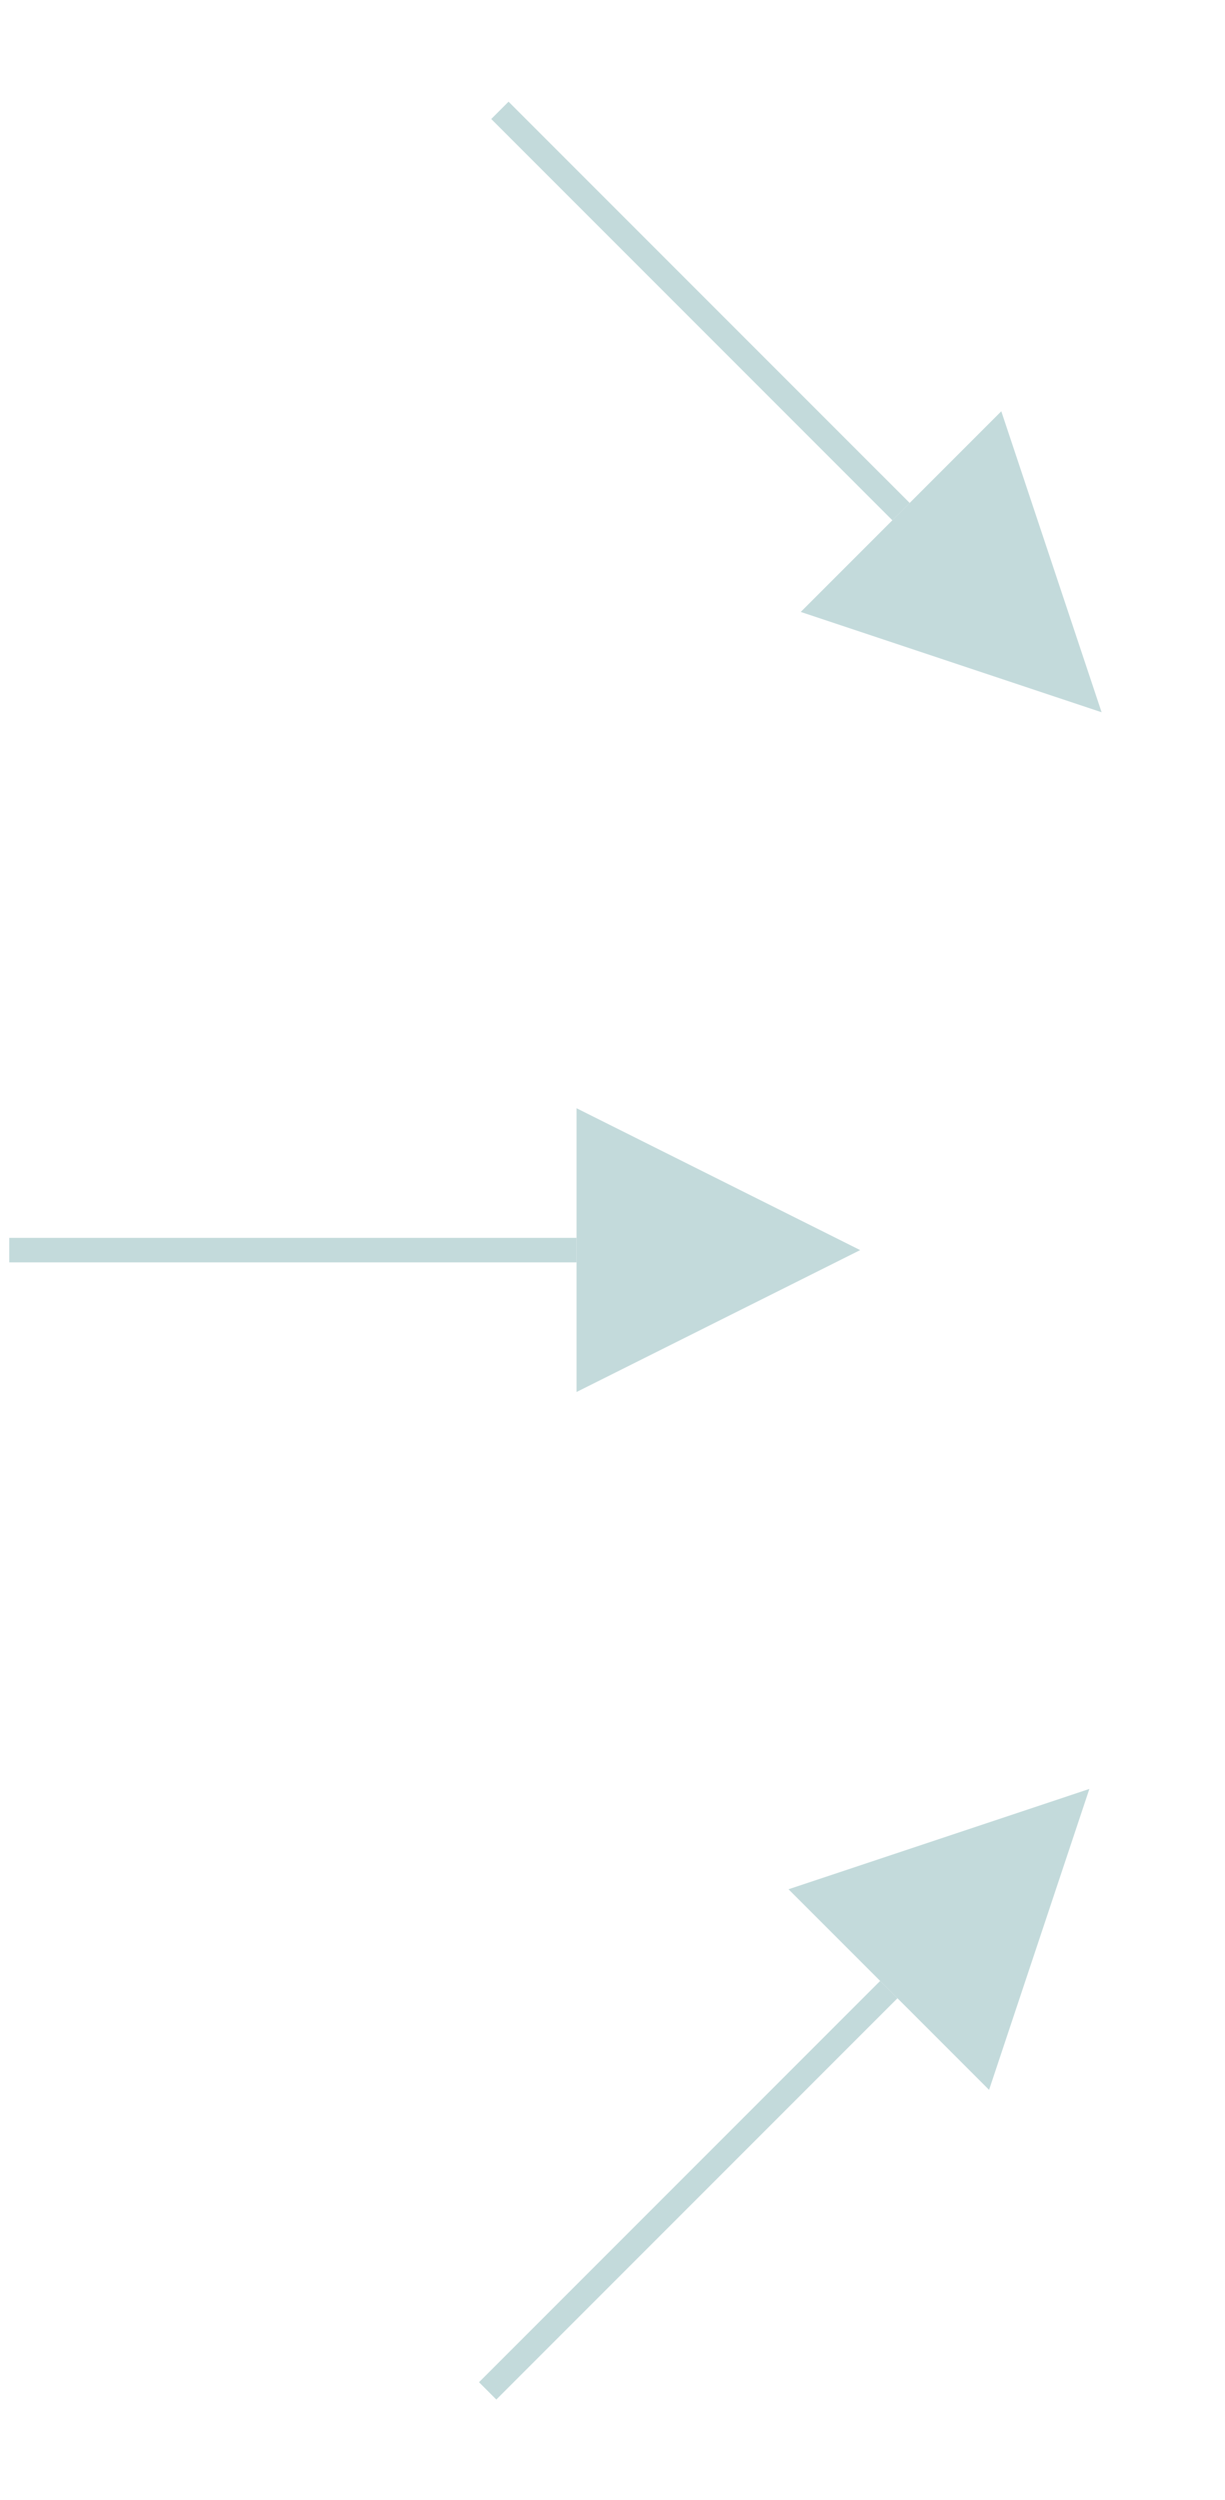<svg width="50" height="102" fill="none"
    xmlns="http://www.w3.org/2000/svg">
    <g opacity=".3">
        <path d="M.378 51.005h23.154" stroke="#378487" strokeWidth="3.859"/>
        <path fillRule="evenodd" clipRule="evenodd" d="M23.532 56.794l11.577-5.79-11.577-5.788v11.578z" fill="#378487"/>
        <path d="M20.404 4.502L35.402 19.5l1.375 1.374" stroke="#378487" strokeWidth="3.859"/>
        <path fillRule="evenodd" clipRule="evenodd" d="M32.683 24.967l12.28 4.093-4.094-12.28-8.186 8.187z" fill="#378487"/>
        <path d="M19.905 97.548L34.903 82.55l1.375-1.375" stroke="#378487" strokeWidth="3.859"/>
        <path fillRule="evenodd" clipRule="evenodd" d="M40.37 85.268l4.094-12.28-12.28 4.094 8.187 8.186z" fill="#378487"/>
    </g>
</svg>